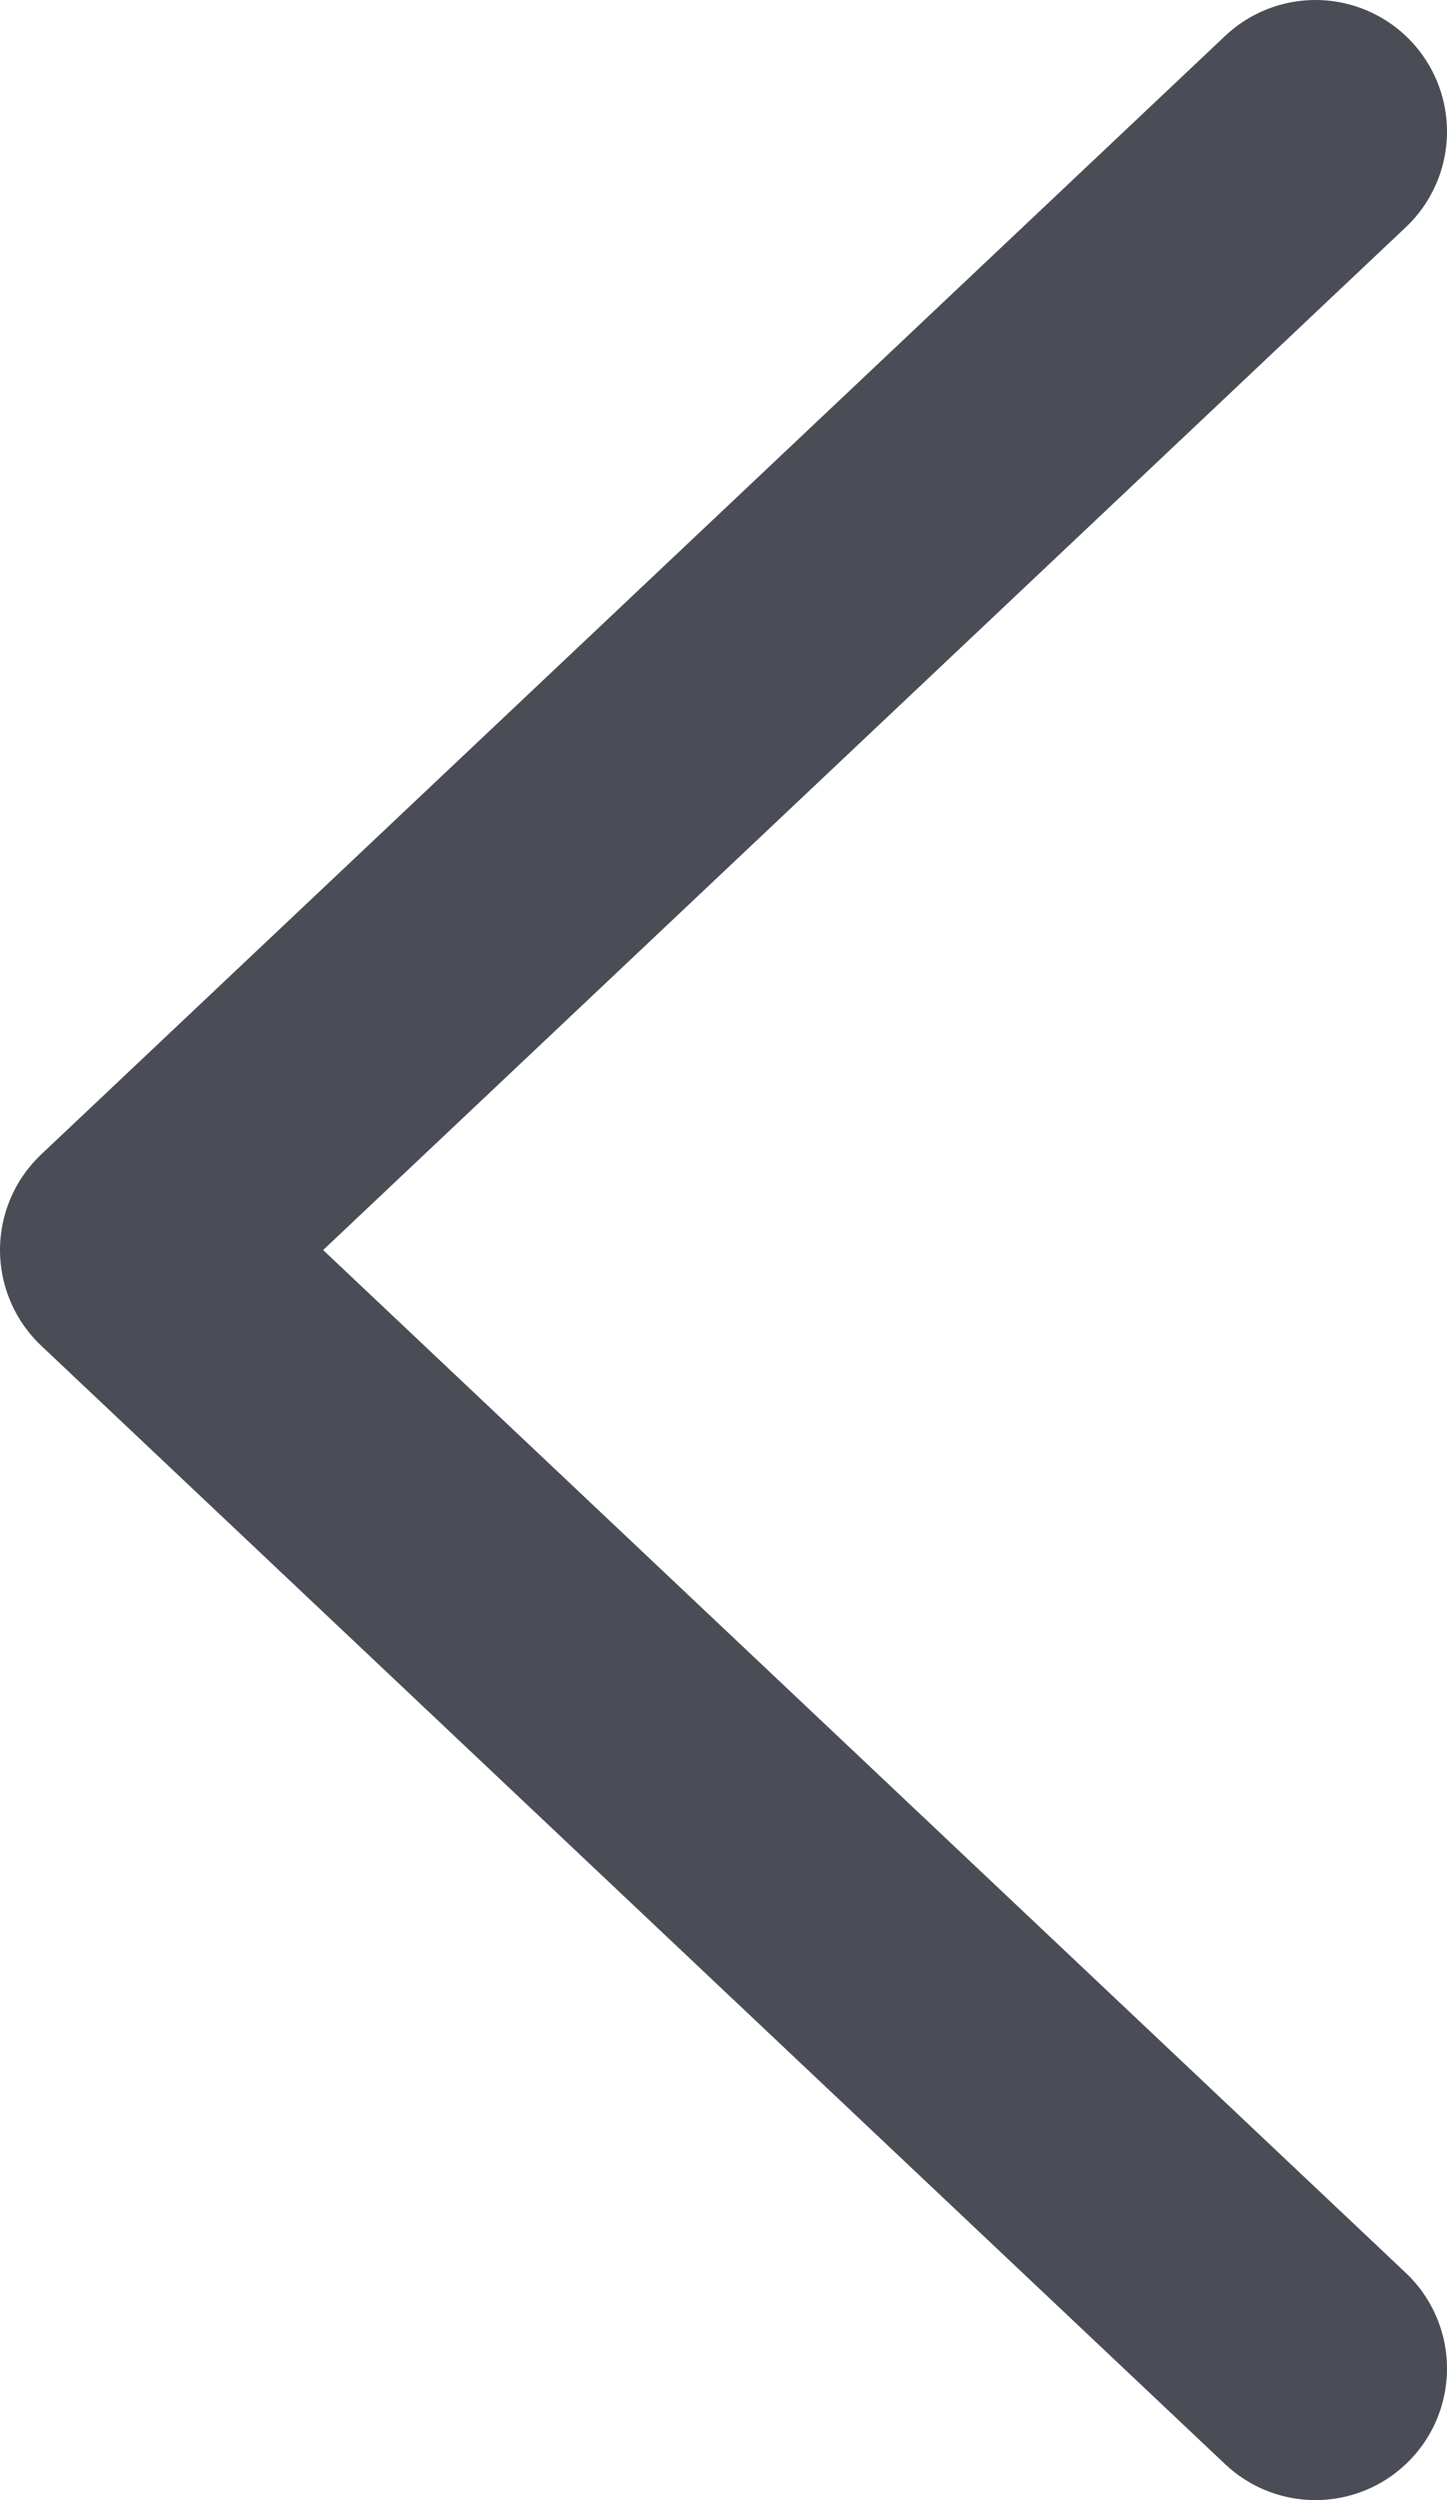 <svg width="11" height="19" viewBox="0 0 11 19" fill="none" xmlns="http://www.w3.org/2000/svg">
<path d="M10 18L1 9.5L10 1" stroke="#4A4D56" stroke-width="2" stroke-linecap="round" stroke-linejoin="round"/>
</svg>
